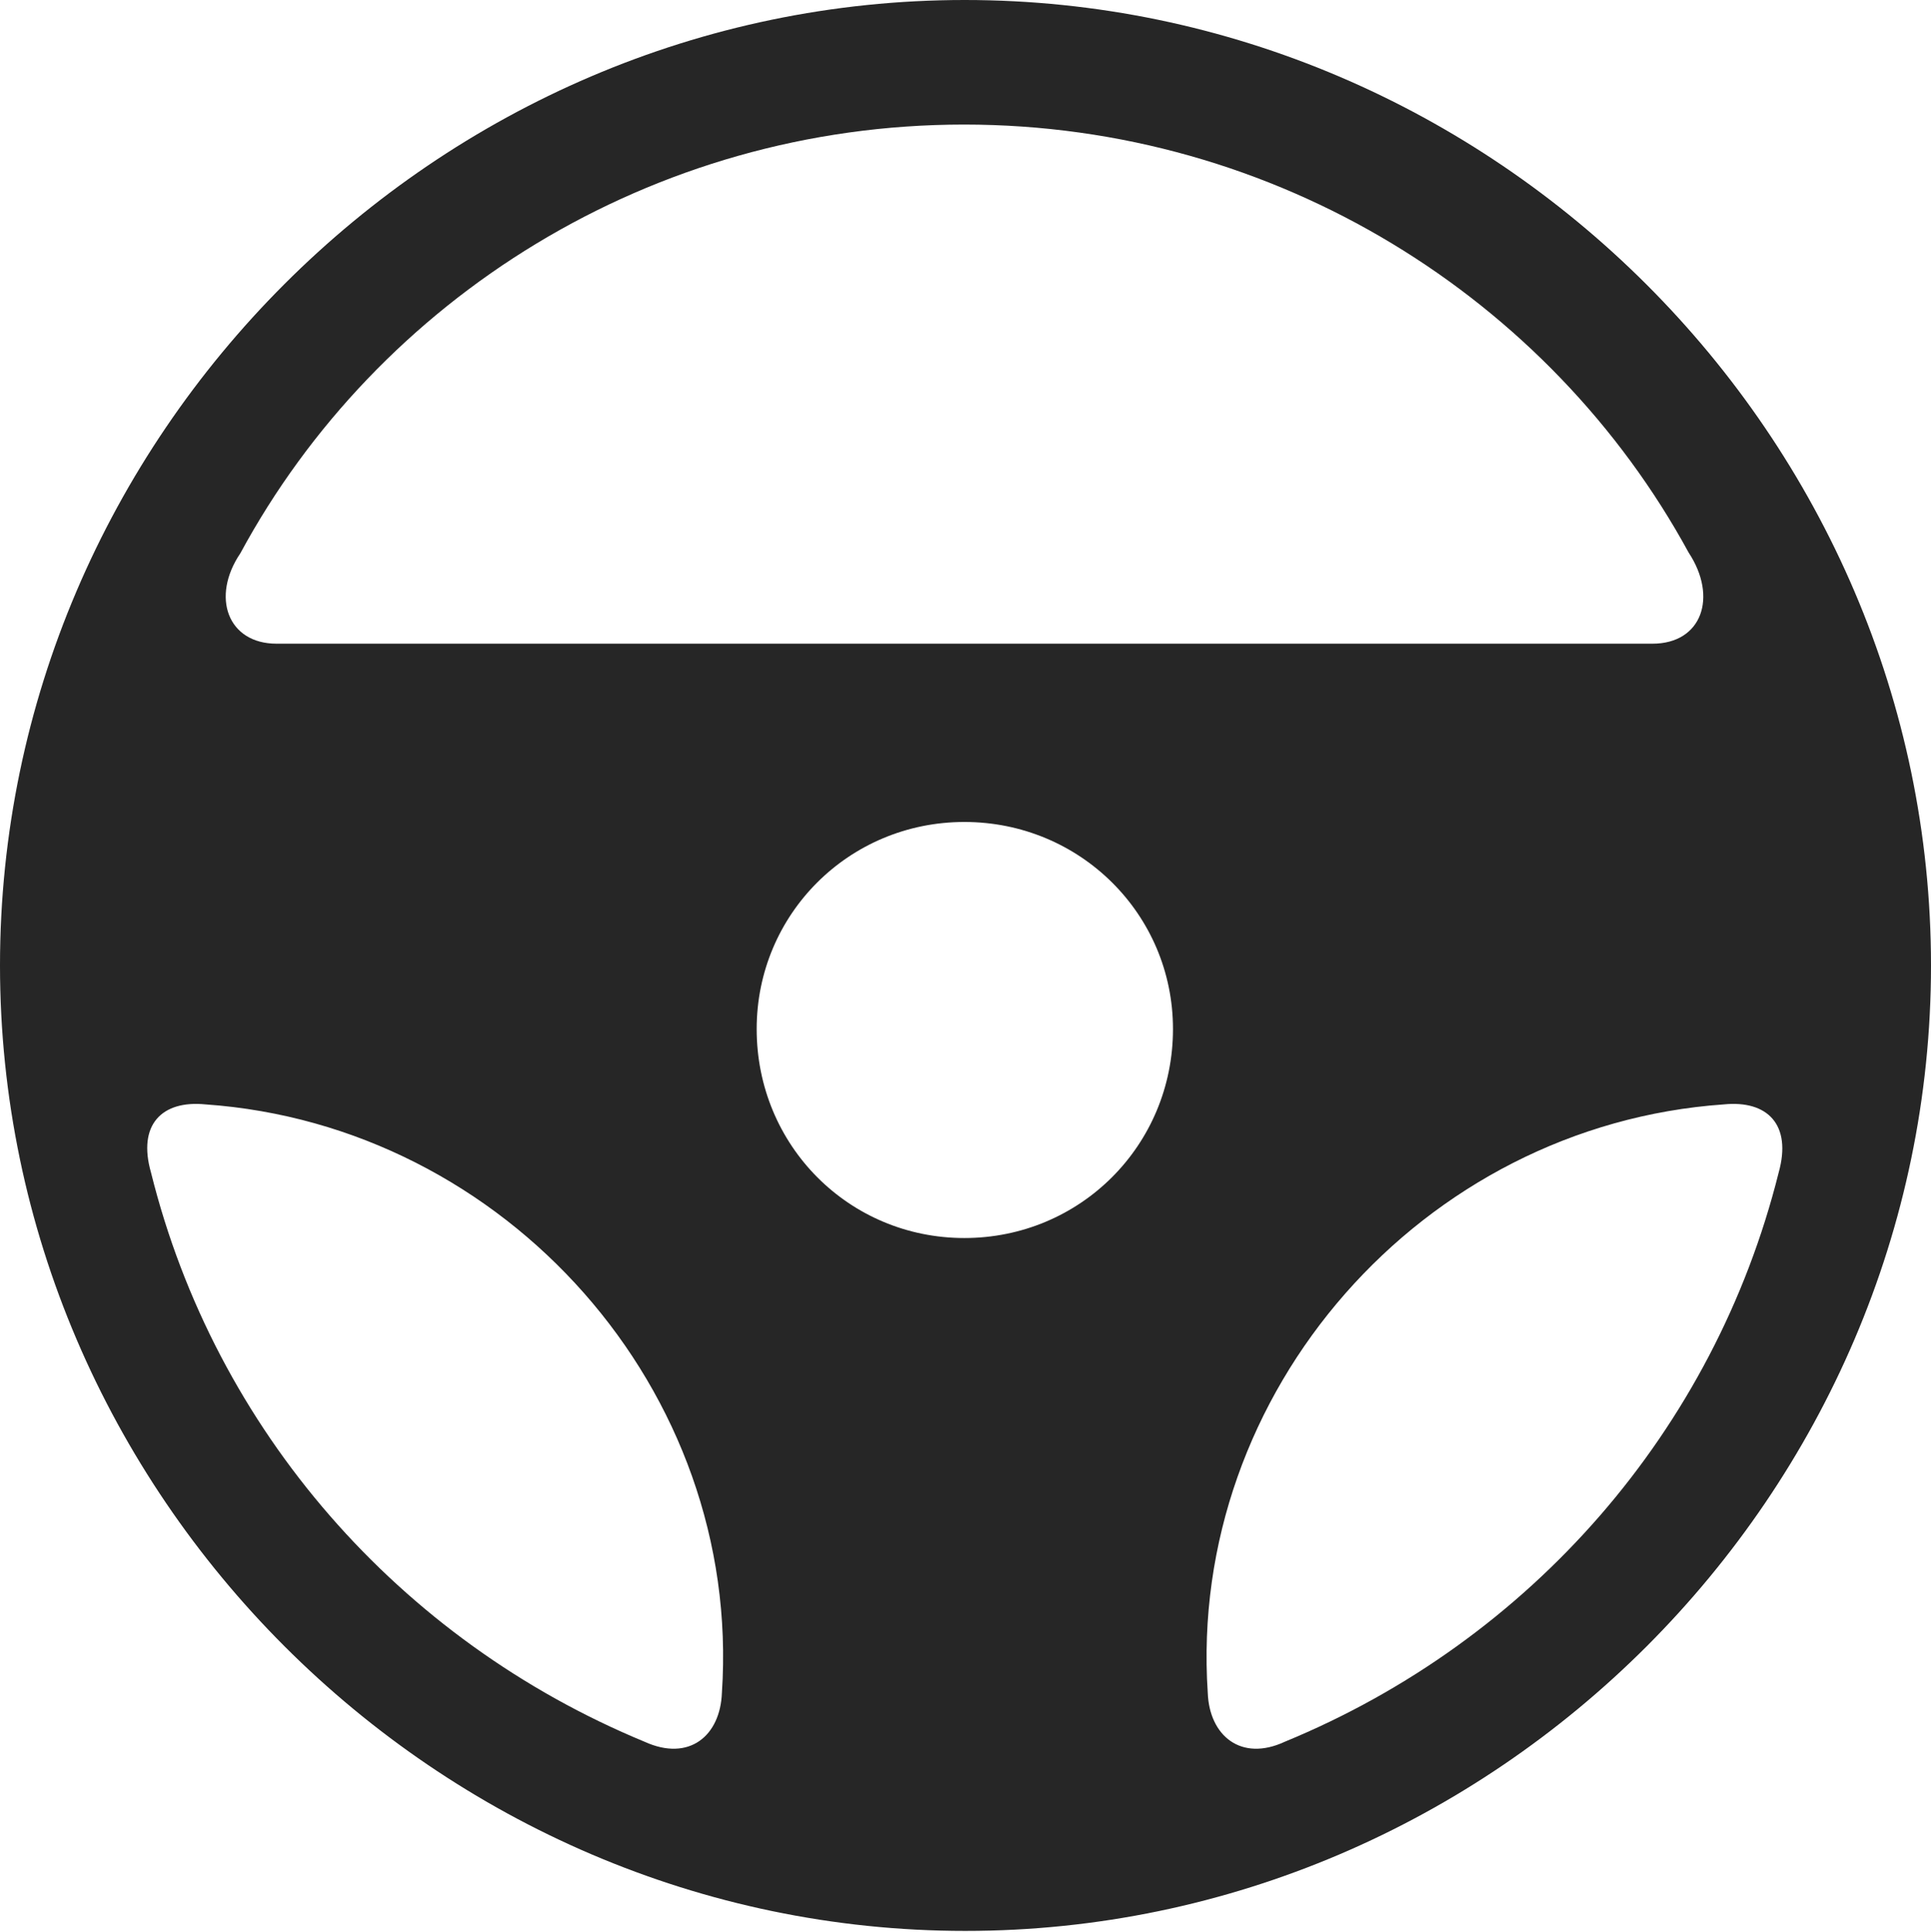 <?xml version="1.0" encoding="UTF-8"?>
<!--Generator: Apple Native CoreSVG 232.5-->
<!DOCTYPE svg
PUBLIC "-//W3C//DTD SVG 1.1//EN"
       "http://www.w3.org/Graphics/SVG/1.1/DTD/svg11.dtd">
<svg version="1.1" xmlns="http://www.w3.org/2000/svg" xmlns:xlink="http://www.w3.org/1999/xlink" width="97.96" height="97.993">
 <g>
  <rect height="97.993" opacity="0" width="97.96" x="0" y="0"/>
  <path d="M48.972 97.944C75.825 97.944 97.96 75.776 97.96 48.972C97.96 22.135 75.791 0 48.938 0C22.135 0 0 22.135 0 48.972C0 75.776 22.169 97.944 48.972 97.944ZM12.194 28.063C19.16 15.174 33.032 6.318 48.905 6.318C64.793 6.318 78.665 15.174 85.665 28.029C87.152 30.283 86.342 32.651 83.827 32.651L14.031 32.651C11.55 32.651 10.691 30.283 12.194 28.063ZM48.923 62.798C43.065 62.798 38.386 58.101 38.386 52.197C38.386 46.377 43.065 41.694 48.923 41.694C54.793 41.694 59.506 46.377 59.506 52.197C59.506 58.101 54.793 62.798 48.923 62.798ZM7.662 59.482C6.964 57.045 8.219 55.799 10.425 56.02C25.662 57.086 37.652 70.523 36.622 85.862C36.543 88.05 34.96 89.377 32.702 88.35C20.255 83.204 10.911 72.539 7.662 59.482ZM90.231 59.482C86.966 72.539 77.671 83.204 65.175 88.35C62.966 89.377 61.349 88.05 61.27 85.862C60.255 70.617 72.136 57.086 87.452 56.02C89.658 55.799 90.913 57.045 90.231 59.482Z" fill="#000000" fill-opacity="0.85"/>
 </g>
</svg>
